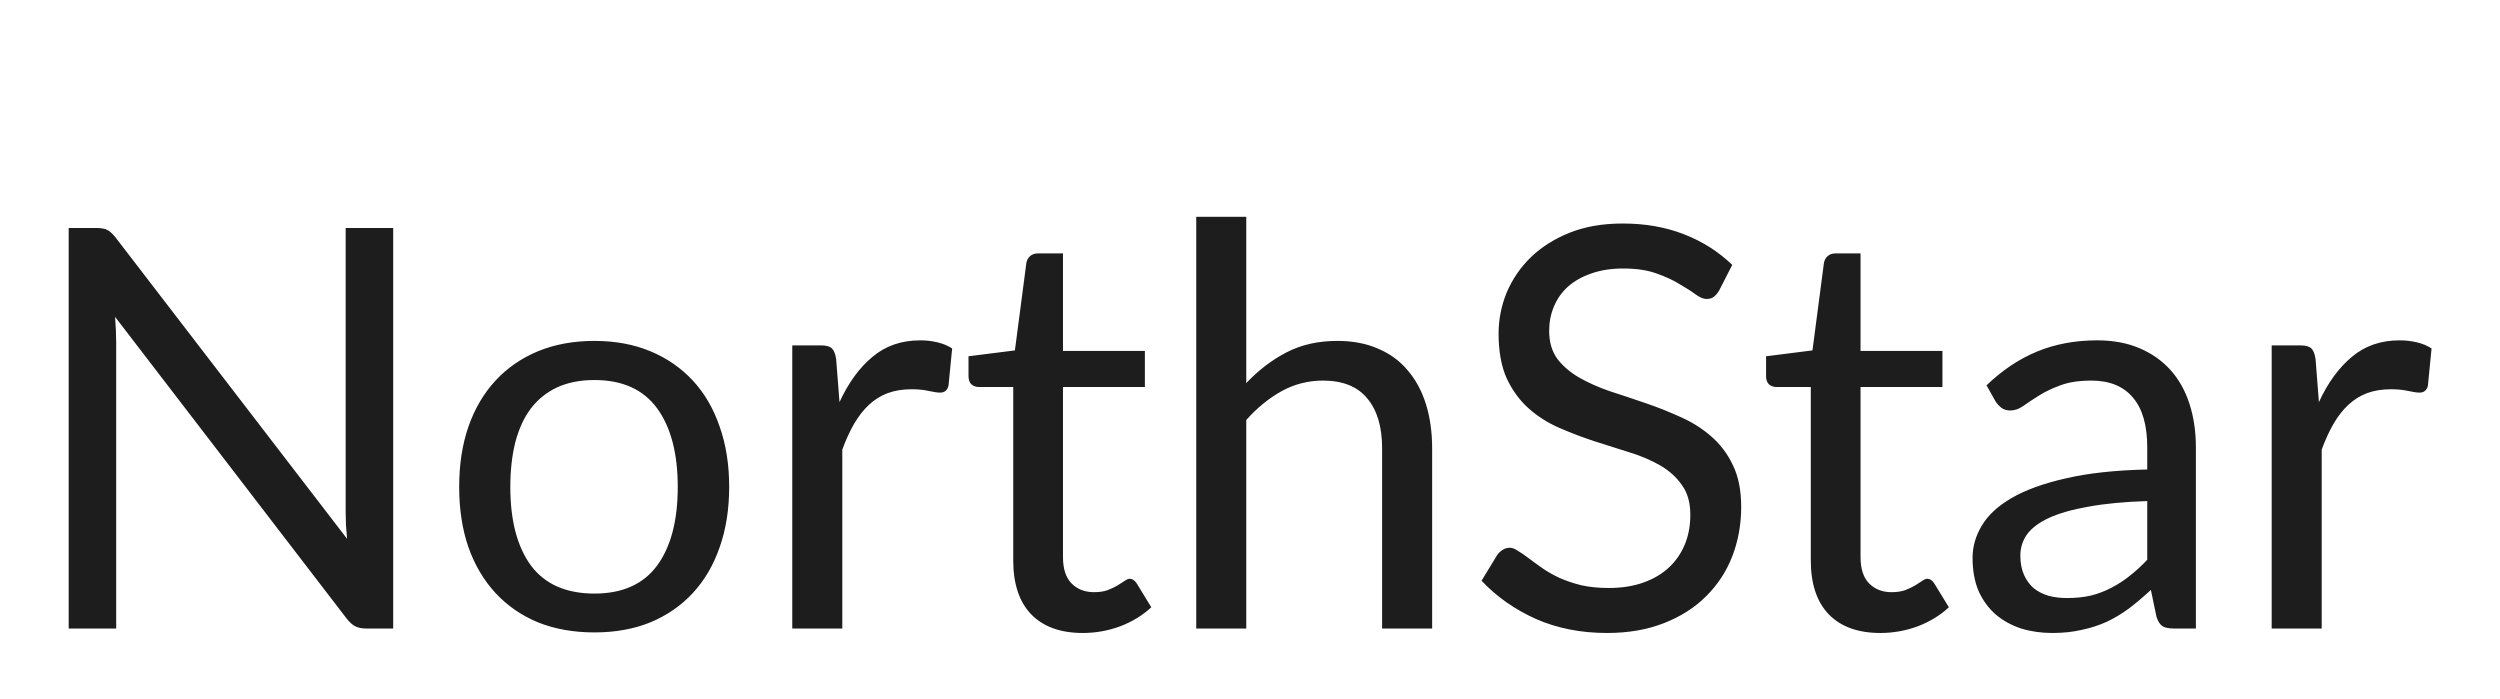 <svg width="161" height="45" viewBox="0 0 161 45" fill="none" xmlns="http://www.w3.org/2000/svg">
<g filter="url(#filter0_d_602_513)">
<path d="M25.321 10.682V36.476H23.575C23.299 36.476 23.065 36.428 22.873 36.332C22.693 36.236 22.513 36.074 22.333 35.846L7.411 16.406C7.435 16.706 7.453 17 7.465 17.288C7.477 17.576 7.483 17.846 7.483 18.098V36.476H4.423V10.682H6.223C6.379 10.682 6.511 10.694 6.619 10.718C6.727 10.73 6.823 10.76 6.907 10.808C6.991 10.844 7.075 10.904 7.159 10.988C7.243 11.06 7.333 11.156 7.429 11.276L22.351 30.698C22.327 30.386 22.303 30.086 22.279 29.798C22.267 29.498 22.261 29.216 22.261 28.952V10.682H25.321ZM38.283 17.954C39.615 17.954 40.815 18.176 41.883 18.62C42.951 19.064 43.863 19.694 44.619 20.51C45.375 21.326 45.951 22.316 46.347 23.48C46.755 24.632 46.959 25.922 46.959 27.35C46.959 28.79 46.755 30.086 46.347 31.238C45.951 32.39 45.375 33.374 44.619 34.19C43.863 35.006 42.951 35.636 41.883 36.08C40.815 36.512 39.615 36.728 38.283 36.728C36.939 36.728 35.727 36.512 34.647 36.08C33.579 35.636 32.667 35.006 31.911 34.19C31.155 33.374 30.573 32.39 30.165 31.238C29.769 30.086 29.571 28.79 29.571 27.35C29.571 25.922 29.769 24.632 30.165 23.48C30.573 22.316 31.155 21.326 31.911 20.51C32.667 19.694 33.579 19.064 34.647 18.62C35.727 18.176 36.939 17.954 38.283 17.954ZM38.283 34.226C40.083 34.226 41.427 33.626 42.315 32.426C43.203 31.214 43.647 29.528 43.647 27.368C43.647 25.196 43.203 23.504 42.315 22.292C41.427 21.08 40.083 20.474 38.283 20.474C37.371 20.474 36.573 20.63 35.889 20.942C35.217 21.254 34.653 21.704 34.197 22.292C33.753 22.88 33.417 23.606 33.189 24.47C32.973 25.322 32.865 26.288 32.865 27.368C32.865 29.528 33.309 31.214 34.197 32.426C35.097 33.626 36.459 34.226 38.283 34.226ZM54.064 21.896C54.64 20.648 55.348 19.676 56.188 18.98C57.028 18.272 58.054 17.918 59.266 17.918C59.65 17.918 60.016 17.96 60.364 18.044C60.724 18.128 61.042 18.26 61.318 18.44L61.084 20.834C61.012 21.134 60.832 21.284 60.544 21.284C60.376 21.284 60.13 21.248 59.806 21.176C59.482 21.104 59.116 21.068 58.708 21.068C58.132 21.068 57.616 21.152 57.16 21.32C56.716 21.488 56.314 21.74 55.954 22.076C55.606 22.4 55.288 22.808 55 23.3C54.724 23.78 54.472 24.332 54.244 24.956V36.476H51.022V18.242H52.858C53.206 18.242 53.446 18.308 53.578 18.44C53.71 18.572 53.8 18.8 53.848 19.124L54.064 21.896ZM69.734 36.764C68.294 36.764 67.184 36.362 66.404 35.558C65.636 34.754 65.252 33.596 65.252 32.084V20.924H63.056C62.864 20.924 62.702 20.87 62.57 20.762C62.438 20.642 62.372 20.462 62.372 20.222V18.944L65.36 18.566L66.098 12.932C66.134 12.752 66.212 12.608 66.332 12.5C66.464 12.38 66.632 12.32 66.836 12.32H68.456V18.602H73.73V20.924H68.456V31.868C68.456 32.636 68.642 33.206 69.014 33.578C69.386 33.95 69.866 34.136 70.454 34.136C70.79 34.136 71.078 34.094 71.318 34.01C71.57 33.914 71.786 33.812 71.966 33.704C72.146 33.596 72.296 33.5 72.416 33.416C72.548 33.32 72.662 33.272 72.758 33.272C72.926 33.272 73.076 33.374 73.208 33.578L74.144 35.108C73.592 35.624 72.926 36.032 72.146 36.332C71.366 36.62 70.562 36.764 69.734 36.764ZM80.26 20.672C81.04 19.844 81.904 19.184 82.852 18.692C83.8 18.2 84.892 17.954 86.128 17.954C87.124 17.954 88 18.122 88.756 18.458C89.524 18.782 90.16 19.25 90.664 19.862C91.18 20.462 91.57 21.188 91.834 22.04C92.098 22.892 92.23 23.834 92.23 24.866V36.476H89.008V24.866C89.008 23.486 88.69 22.418 88.054 21.662C87.43 20.894 86.476 20.51 85.192 20.51C84.244 20.51 83.356 20.738 82.528 21.194C81.712 21.65 80.956 22.268 80.26 23.048V36.476H77.038V9.962H80.26V20.672ZM110.711 14.714C110.603 14.894 110.483 15.032 110.351 15.128C110.231 15.212 110.081 15.254 109.901 15.254C109.697 15.254 109.457 15.152 109.181 14.948C108.905 14.744 108.557 14.522 108.137 14.282C107.729 14.03 107.231 13.802 106.643 13.598C106.067 13.394 105.365 13.292 104.537 13.292C103.757 13.292 103.067 13.4 102.467 13.616C101.879 13.82 101.381 14.102 100.973 14.462C100.577 14.822 100.277 15.248 100.073 15.74C99.869 16.22 99.767 16.742 99.767 17.306C99.767 18.026 99.941 18.626 100.289 19.106C100.649 19.574 101.117 19.976 101.693 20.312C102.281 20.648 102.941 20.942 103.673 21.194C104.417 21.434 105.173 21.686 105.941 21.95C106.721 22.214 107.477 22.514 108.209 22.85C108.953 23.174 109.613 23.588 110.189 24.092C110.777 24.596 111.245 25.214 111.593 25.946C111.953 26.678 112.133 27.578 112.133 28.646C112.133 29.774 111.941 30.836 111.557 31.832C111.173 32.816 110.609 33.674 109.865 34.406C109.133 35.138 108.227 35.714 107.147 36.134C106.079 36.554 104.861 36.764 103.493 36.764C101.813 36.764 100.289 36.464 98.921 35.864C97.553 35.252 96.383 34.43 95.411 33.398L96.419 31.742C96.515 31.61 96.629 31.502 96.761 31.418C96.905 31.322 97.061 31.274 97.229 31.274C97.385 31.274 97.559 31.34 97.751 31.472C97.955 31.592 98.183 31.748 98.435 31.94C98.687 32.132 98.975 32.342 99.299 32.57C99.623 32.798 99.989 33.008 100.397 33.2C100.817 33.392 101.291 33.554 101.819 33.686C102.347 33.806 102.941 33.866 103.601 33.866C104.429 33.866 105.167 33.752 105.815 33.524C106.463 33.296 107.009 32.978 107.453 32.57C107.909 32.15 108.257 31.652 108.497 31.076C108.737 30.5 108.857 29.858 108.857 29.15C108.857 28.37 108.677 27.734 108.317 27.242C107.969 26.738 107.507 26.318 106.931 25.982C106.355 25.646 105.695 25.364 104.951 25.136C104.207 24.896 103.451 24.656 102.683 24.416C101.915 24.164 101.159 23.876 100.415 23.552C99.671 23.228 99.011 22.808 98.435 22.292C97.859 21.776 97.391 21.134 97.031 20.366C96.683 19.586 96.509 18.626 96.509 17.486C96.509 16.574 96.683 15.692 97.031 14.84C97.391 13.988 97.907 13.232 98.579 12.572C99.263 11.912 100.097 11.384 101.081 10.988C102.077 10.592 103.217 10.394 104.501 10.394C105.941 10.394 107.249 10.622 108.425 11.078C109.613 11.534 110.657 12.194 111.557 13.058L110.711 14.714ZM121.097 36.764C119.657 36.764 118.547 36.362 117.767 35.558C116.999 34.754 116.615 33.596 116.615 32.084V20.924H114.419C114.227 20.924 114.065 20.87 113.933 20.762C113.801 20.642 113.735 20.462 113.735 20.222V18.944L116.723 18.566L117.461 12.932C117.497 12.752 117.575 12.608 117.695 12.5C117.827 12.38 117.995 12.32 118.199 12.32H119.819V18.602H125.093V20.924H119.819V31.868C119.819 32.636 120.005 33.206 120.377 33.578C120.749 33.95 121.229 34.136 121.817 34.136C122.153 34.136 122.441 34.094 122.681 34.01C122.933 33.914 123.149 33.812 123.329 33.704C123.509 33.596 123.659 33.5 123.779 33.416C123.911 33.32 124.025 33.272 124.121 33.272C124.289 33.272 124.439 33.374 124.571 33.578L125.507 35.108C124.955 35.624 124.289 36.032 123.509 36.332C122.729 36.62 121.925 36.764 121.097 36.764ZM138.283 28.268C136.807 28.316 135.547 28.436 134.503 28.628C133.471 28.808 132.625 29.048 131.965 29.348C131.317 29.648 130.843 30.002 130.543 30.41C130.255 30.818 130.111 31.274 130.111 31.778C130.111 32.258 130.189 32.672 130.345 33.02C130.501 33.368 130.711 33.656 130.975 33.884C131.251 34.1 131.569 34.262 131.929 34.37C132.301 34.466 132.697 34.514 133.117 34.514C133.681 34.514 134.197 34.46 134.665 34.352C135.133 34.232 135.571 34.064 135.979 33.848C136.399 33.632 136.795 33.374 137.167 33.074C137.551 32.774 137.923 32.432 138.283 32.048V28.268ZM127.933 20.816C128.941 19.844 130.027 19.118 131.191 18.638C132.355 18.158 133.645 17.918 135.061 17.918C136.081 17.918 136.987 18.086 137.779 18.422C138.571 18.758 139.237 19.226 139.777 19.826C140.317 20.426 140.725 21.152 141.001 22.004C141.277 22.856 141.415 23.792 141.415 24.812V36.476H139.993C139.681 36.476 139.441 36.428 139.273 36.332C139.105 36.224 138.973 36.02 138.877 35.72L138.517 33.992C138.037 34.436 137.569 34.832 137.113 35.18C136.657 35.516 136.177 35.804 135.673 36.044C135.169 36.272 134.629 36.446 134.053 36.566C133.489 36.698 132.859 36.764 132.163 36.764C131.455 36.764 130.789 36.668 130.165 36.476C129.541 36.272 128.995 35.972 128.527 35.576C128.071 35.18 127.705 34.682 127.429 34.082C127.165 33.47 127.033 32.75 127.033 31.922C127.033 31.202 127.231 30.512 127.627 29.852C128.023 29.18 128.665 28.586 129.553 28.07C130.441 27.554 131.599 27.134 133.027 26.81C134.455 26.474 136.207 26.282 138.283 26.234V24.812C138.283 23.396 137.977 22.328 137.365 21.608C136.753 20.876 135.859 20.51 134.683 20.51C133.891 20.51 133.225 20.612 132.685 20.816C132.157 21.008 131.695 21.23 131.299 21.482C130.915 21.722 130.579 21.944 130.291 22.148C130.015 22.34 129.739 22.436 129.463 22.436C129.247 22.436 129.061 22.382 128.905 22.274C128.749 22.154 128.617 22.01 128.509 21.842L127.933 20.816ZM149.338 21.896C149.914 20.648 150.622 19.676 151.462 18.98C152.302 18.272 153.328 17.918 154.54 17.918C154.924 17.918 155.29 17.96 155.638 18.044C155.998 18.128 156.316 18.26 156.592 18.44L156.358 20.834C156.286 21.134 156.106 21.284 155.818 21.284C155.65 21.284 155.404 21.248 155.08 21.176C154.756 21.104 154.39 21.068 153.982 21.068C153.406 21.068 152.89 21.152 152.434 21.32C151.99 21.488 151.588 21.74 151.228 22.076C150.88 22.4 150.562 22.808 150.274 23.3C149.998 23.78 149.746 24.332 149.518 24.956V36.476H146.296V18.242H148.132C148.48 18.242 148.72 18.308 148.852 18.44C148.984 18.572 149.074 18.8 149.122 19.124L149.338 21.896Z" fill="#1D1D1D"/>
</g>
<defs>
<filter id="filter0_d_602_513" x="0.423" y="9.962" width="160.169" height="34.802" filterUnits="userSpaceOnUse" color-interpolation-filters="sRGB">
<feFlood flood-opacity="0" result="BackgroundImageFix"/>
<feColorMatrix in="SourceAlpha" type="matrix" values="0 0 0 0 0 0 0 0 0 0 0 0 0 0 0 0 0 0 127 0" result="hardAlpha"/>
<feOffset dy="4"/>
<feGaussianBlur stdDeviation="2"/>
<feComposite in2="hardAlpha" operator="out"/>
<feColorMatrix type="matrix" values="0 0 0 0 0 0 0 0 0 0 0 0 0 0 0 0 0 0 0.25 0"/>
<feBlend mode="normal" in2="BackgroundImageFix" result="effect1_dropShadow_602_513"/>
<feBlend mode="normal" in="SourceGraphic" in2="effect1_dropShadow_602_513" result="shape"/>
</filter>
</defs>
</svg>
